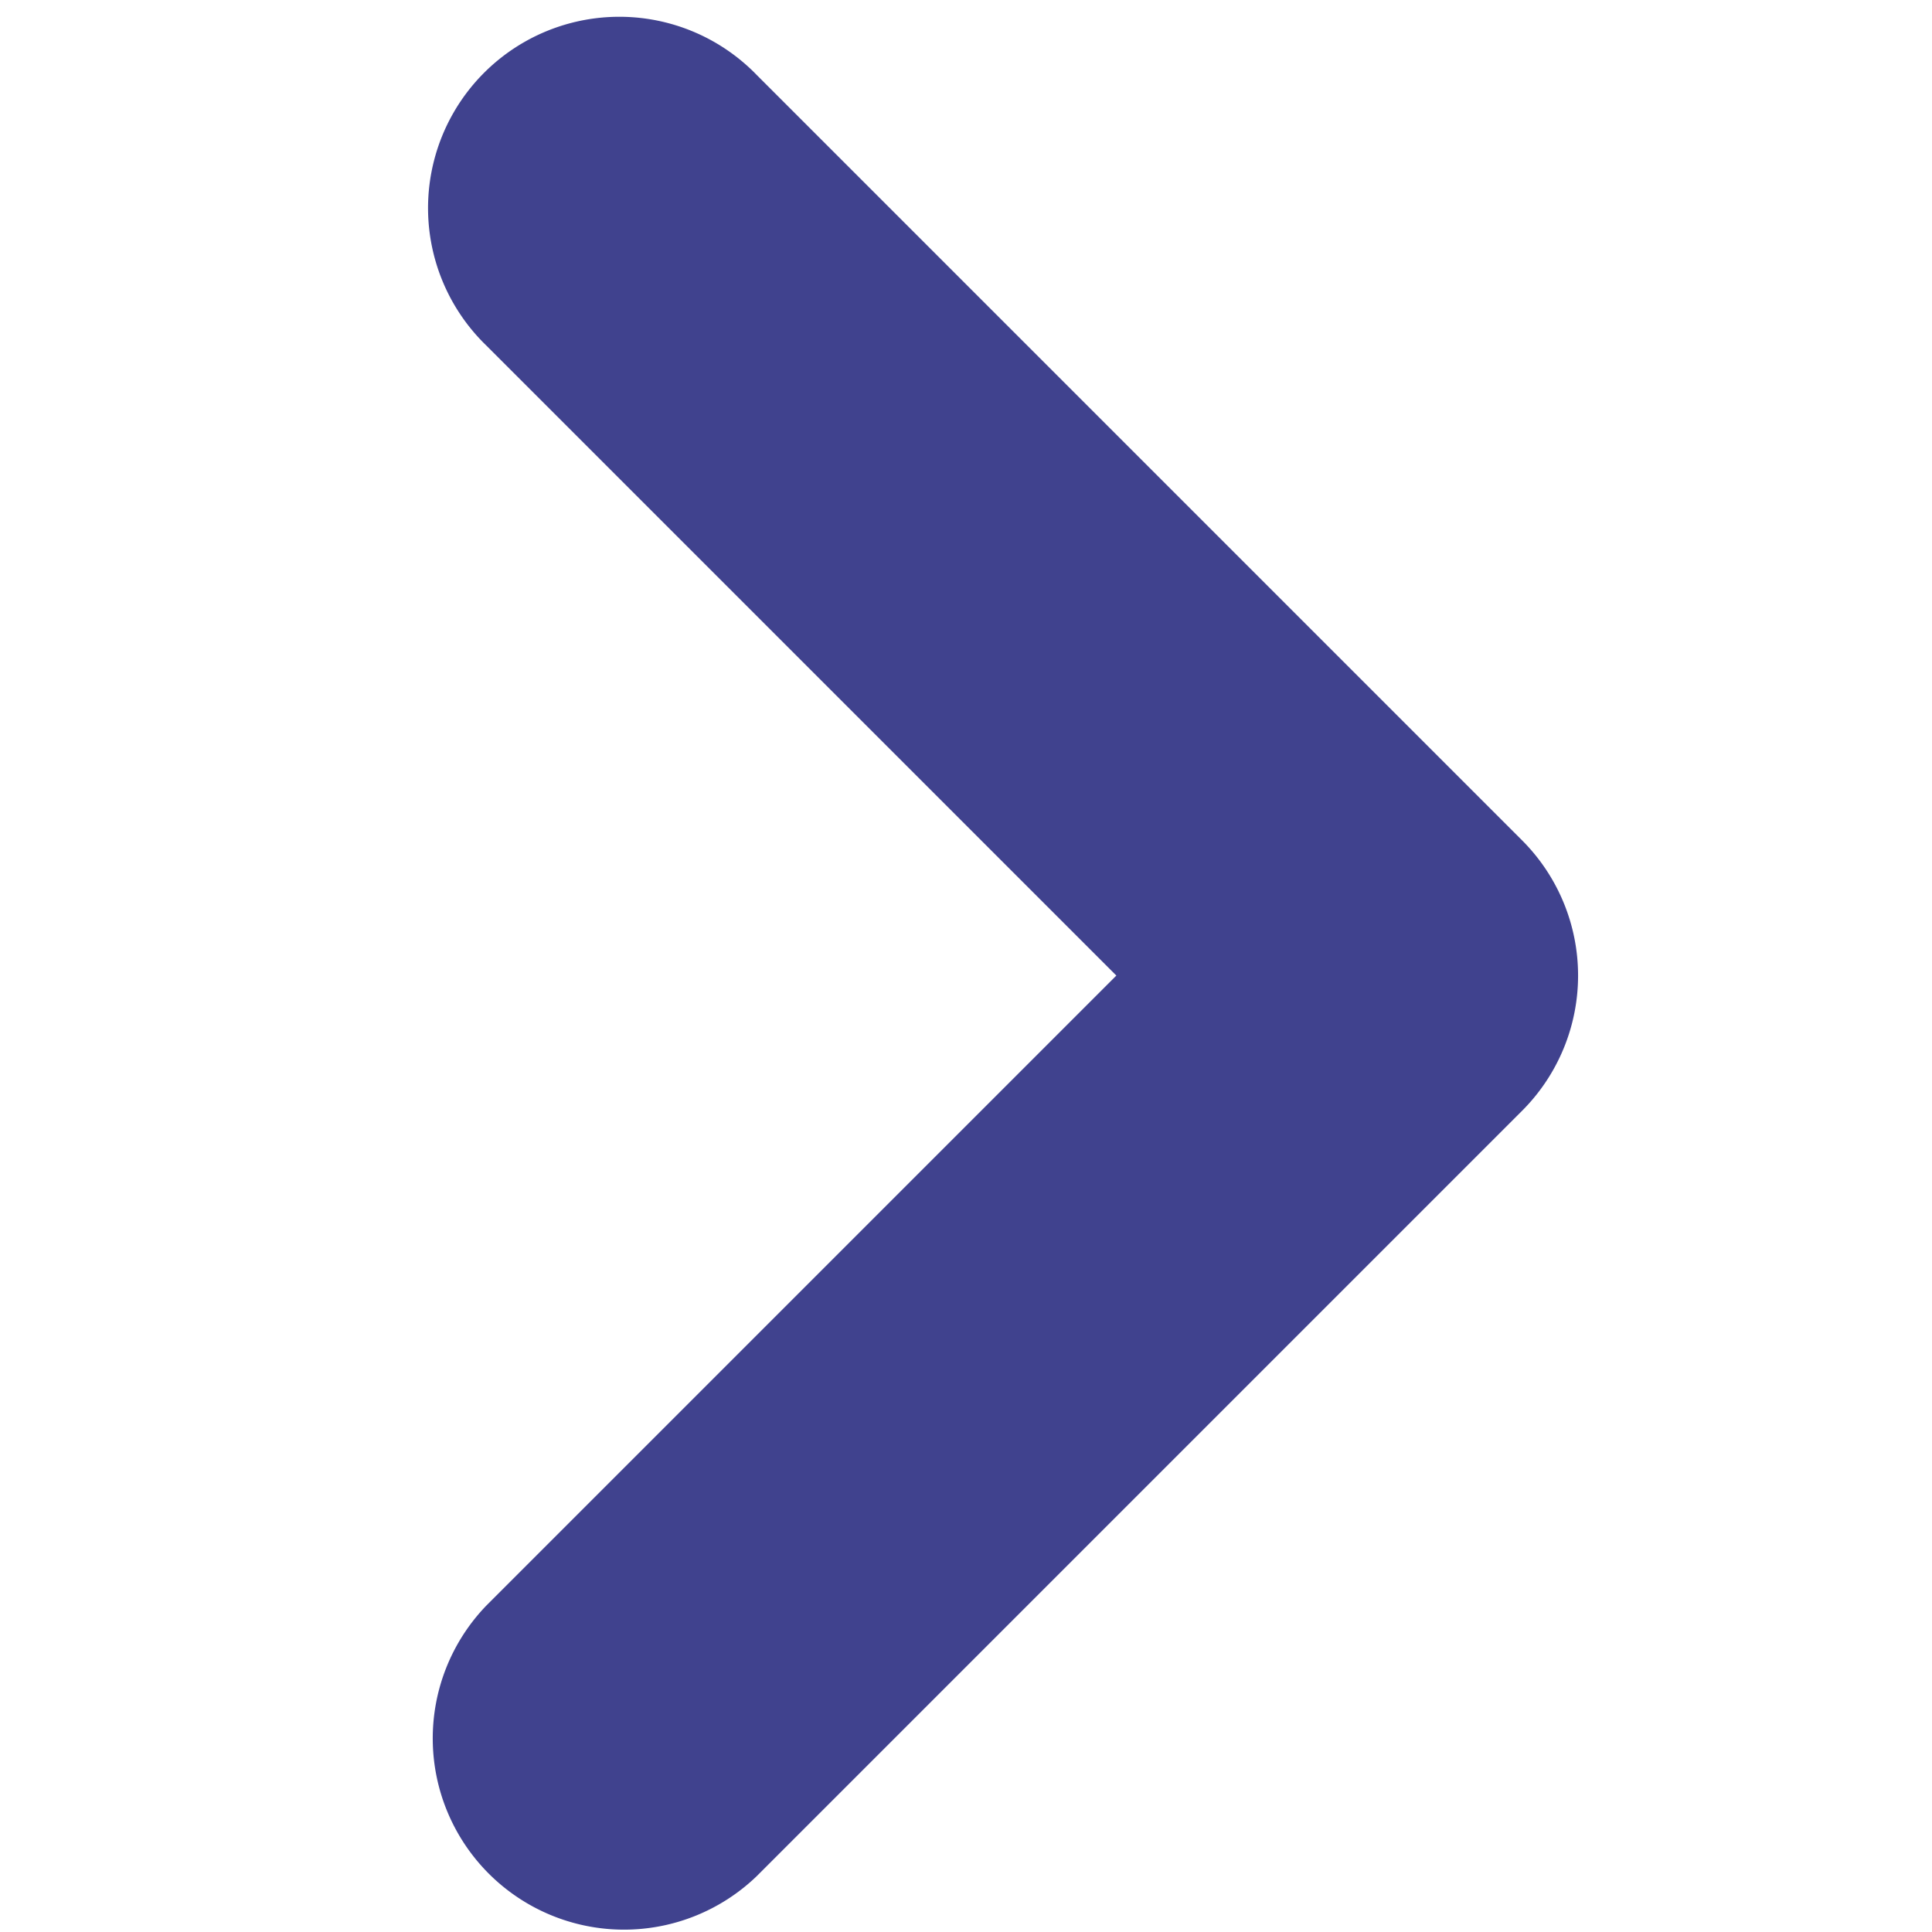 <svg xmlns="http://www.w3.org/2000/svg" viewBox="6.75 6.9 10.1 10.1"><title>Artboard-65</title><g id="Right"><path d="M14.707,12.707l-4,4a1,1,0,0,1-1.414-1.414L12.586,12,9.293,8.707a1,1,0,1,1,1.414-1.414l4,4A1,1,0,0,1,14.707,12.707Z" style="fill:rgba(17,19,114,.8)"/></g></svg>